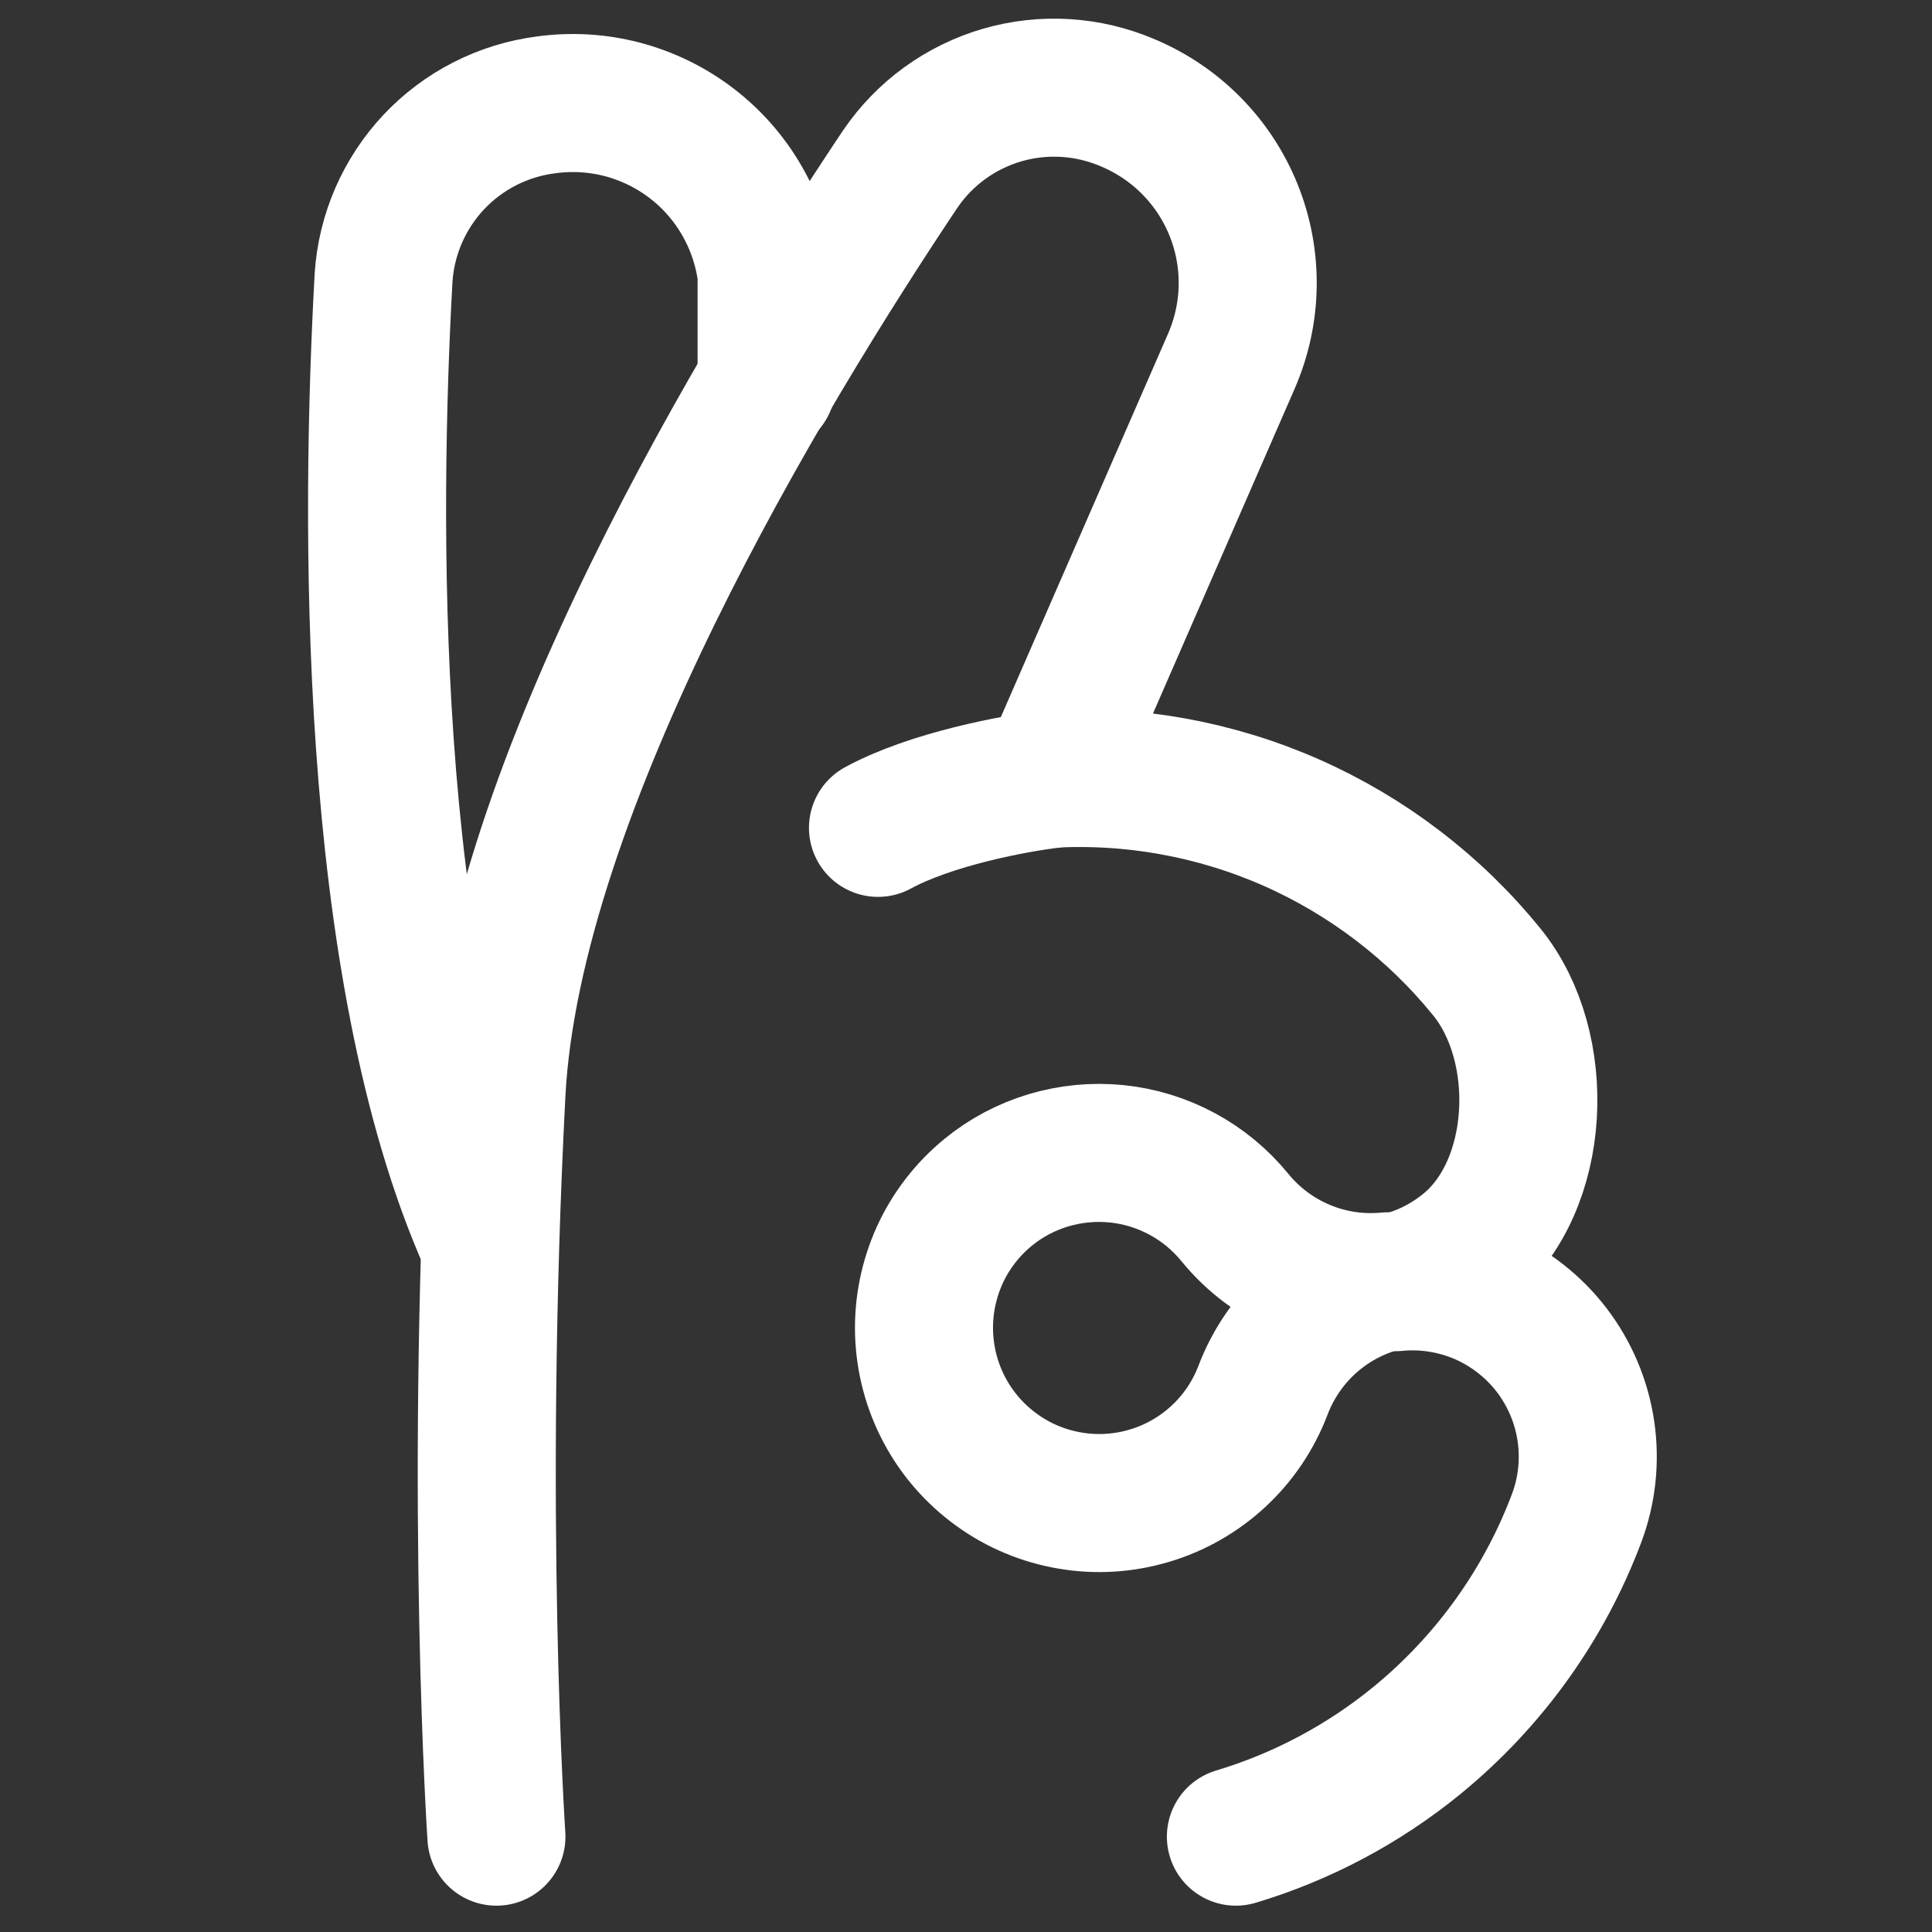 <svg width="20" height="20" viewBox="0 0 20 20" fill="none" xmlns="http://www.w3.org/2000/svg">
<rect x="0" y="0" width="20" height="20" fill="#333333" stroke="none"/>
<path d="M12.794 19.013C13.477 18.808 14.113 18.47 14.666 18.019C15.434 17.39 15.991 16.591 16.32 15.719C16.429 15.43 16.462 15.119 16.417 14.814C16.372 14.509 16.25 14.221 16.063 13.976C15.876 13.732 15.629 13.539 15.347 13.415C15.064 13.293 14.755 13.243 14.449 13.273C14.711 13.213 14.963 13.093 15.186 12.911C15.963 12.279 16.023 10.837 15.39 10.06C14.848 9.392 14.154 8.863 13.367 8.515C12.579 8.168 11.72 8.013 10.861 8.063L12.747 3.739C12.854 3.493 12.912 3.228 12.916 2.96C12.92 2.692 12.871 2.426 12.771 2.177C12.671 1.928 12.523 1.701 12.334 1.51C12.146 1.319 11.922 1.168 11.674 1.064C11.263 0.888 10.804 0.859 10.374 0.984C9.945 1.109 9.572 1.379 9.32 1.749C7.904 3.866 5.3 8.16 5.139 11.32C4.914 15.677 5.139 19.013 5.139 19.013" stroke="white" stroke-width="1.429" stroke-linecap="round" stroke-linejoin="round"/>
<path d="M10.229 12.343C10.014 12.519 9.842 12.742 9.727 12.995C9.613 13.248 9.557 13.525 9.566 13.802C9.575 14.08 9.647 14.352 9.778 14.598C9.908 14.843 10.094 15.055 10.319 15.217C10.544 15.38 10.804 15.488 11.078 15.534C11.352 15.581 11.633 15.563 11.9 15.483C12.166 15.404 12.41 15.264 12.614 15.075C12.818 14.886 12.975 14.652 13.074 14.393C13.18 14.113 13.353 13.863 13.578 13.666C13.804 13.469 14.074 13.331 14.366 13.264C14.068 13.293 13.767 13.248 13.491 13.132C13.215 13.017 12.972 12.835 12.783 12.603C12.632 12.418 12.447 12.265 12.237 12.152C12.027 12.039 11.797 11.968 11.56 11.944C11.323 11.92 11.084 11.943 10.855 12.011C10.627 12.079 10.413 12.192 10.229 12.343Z" stroke="white" stroke-width="1.429" stroke-linecap="round" stroke-linejoin="round"/>
<path d="M10.874 8.066C10.509 8.109 9.64 8.27 9.089 8.57M5.057 12.856C3.779 9.997 3.836 5.301 3.971 2.87C4.001 2.424 4.185 2.003 4.491 1.677C4.797 1.352 5.207 1.143 5.65 1.086C5.916 1.049 6.186 1.065 6.445 1.133C6.704 1.202 6.948 1.321 7.16 1.484C7.373 1.647 7.551 1.851 7.684 2.084C7.817 2.317 7.903 2.574 7.936 2.84V3.981" stroke="white" stroke-width="1.429" stroke-linecap="round" stroke-linejoin="round"/>
</svg>
